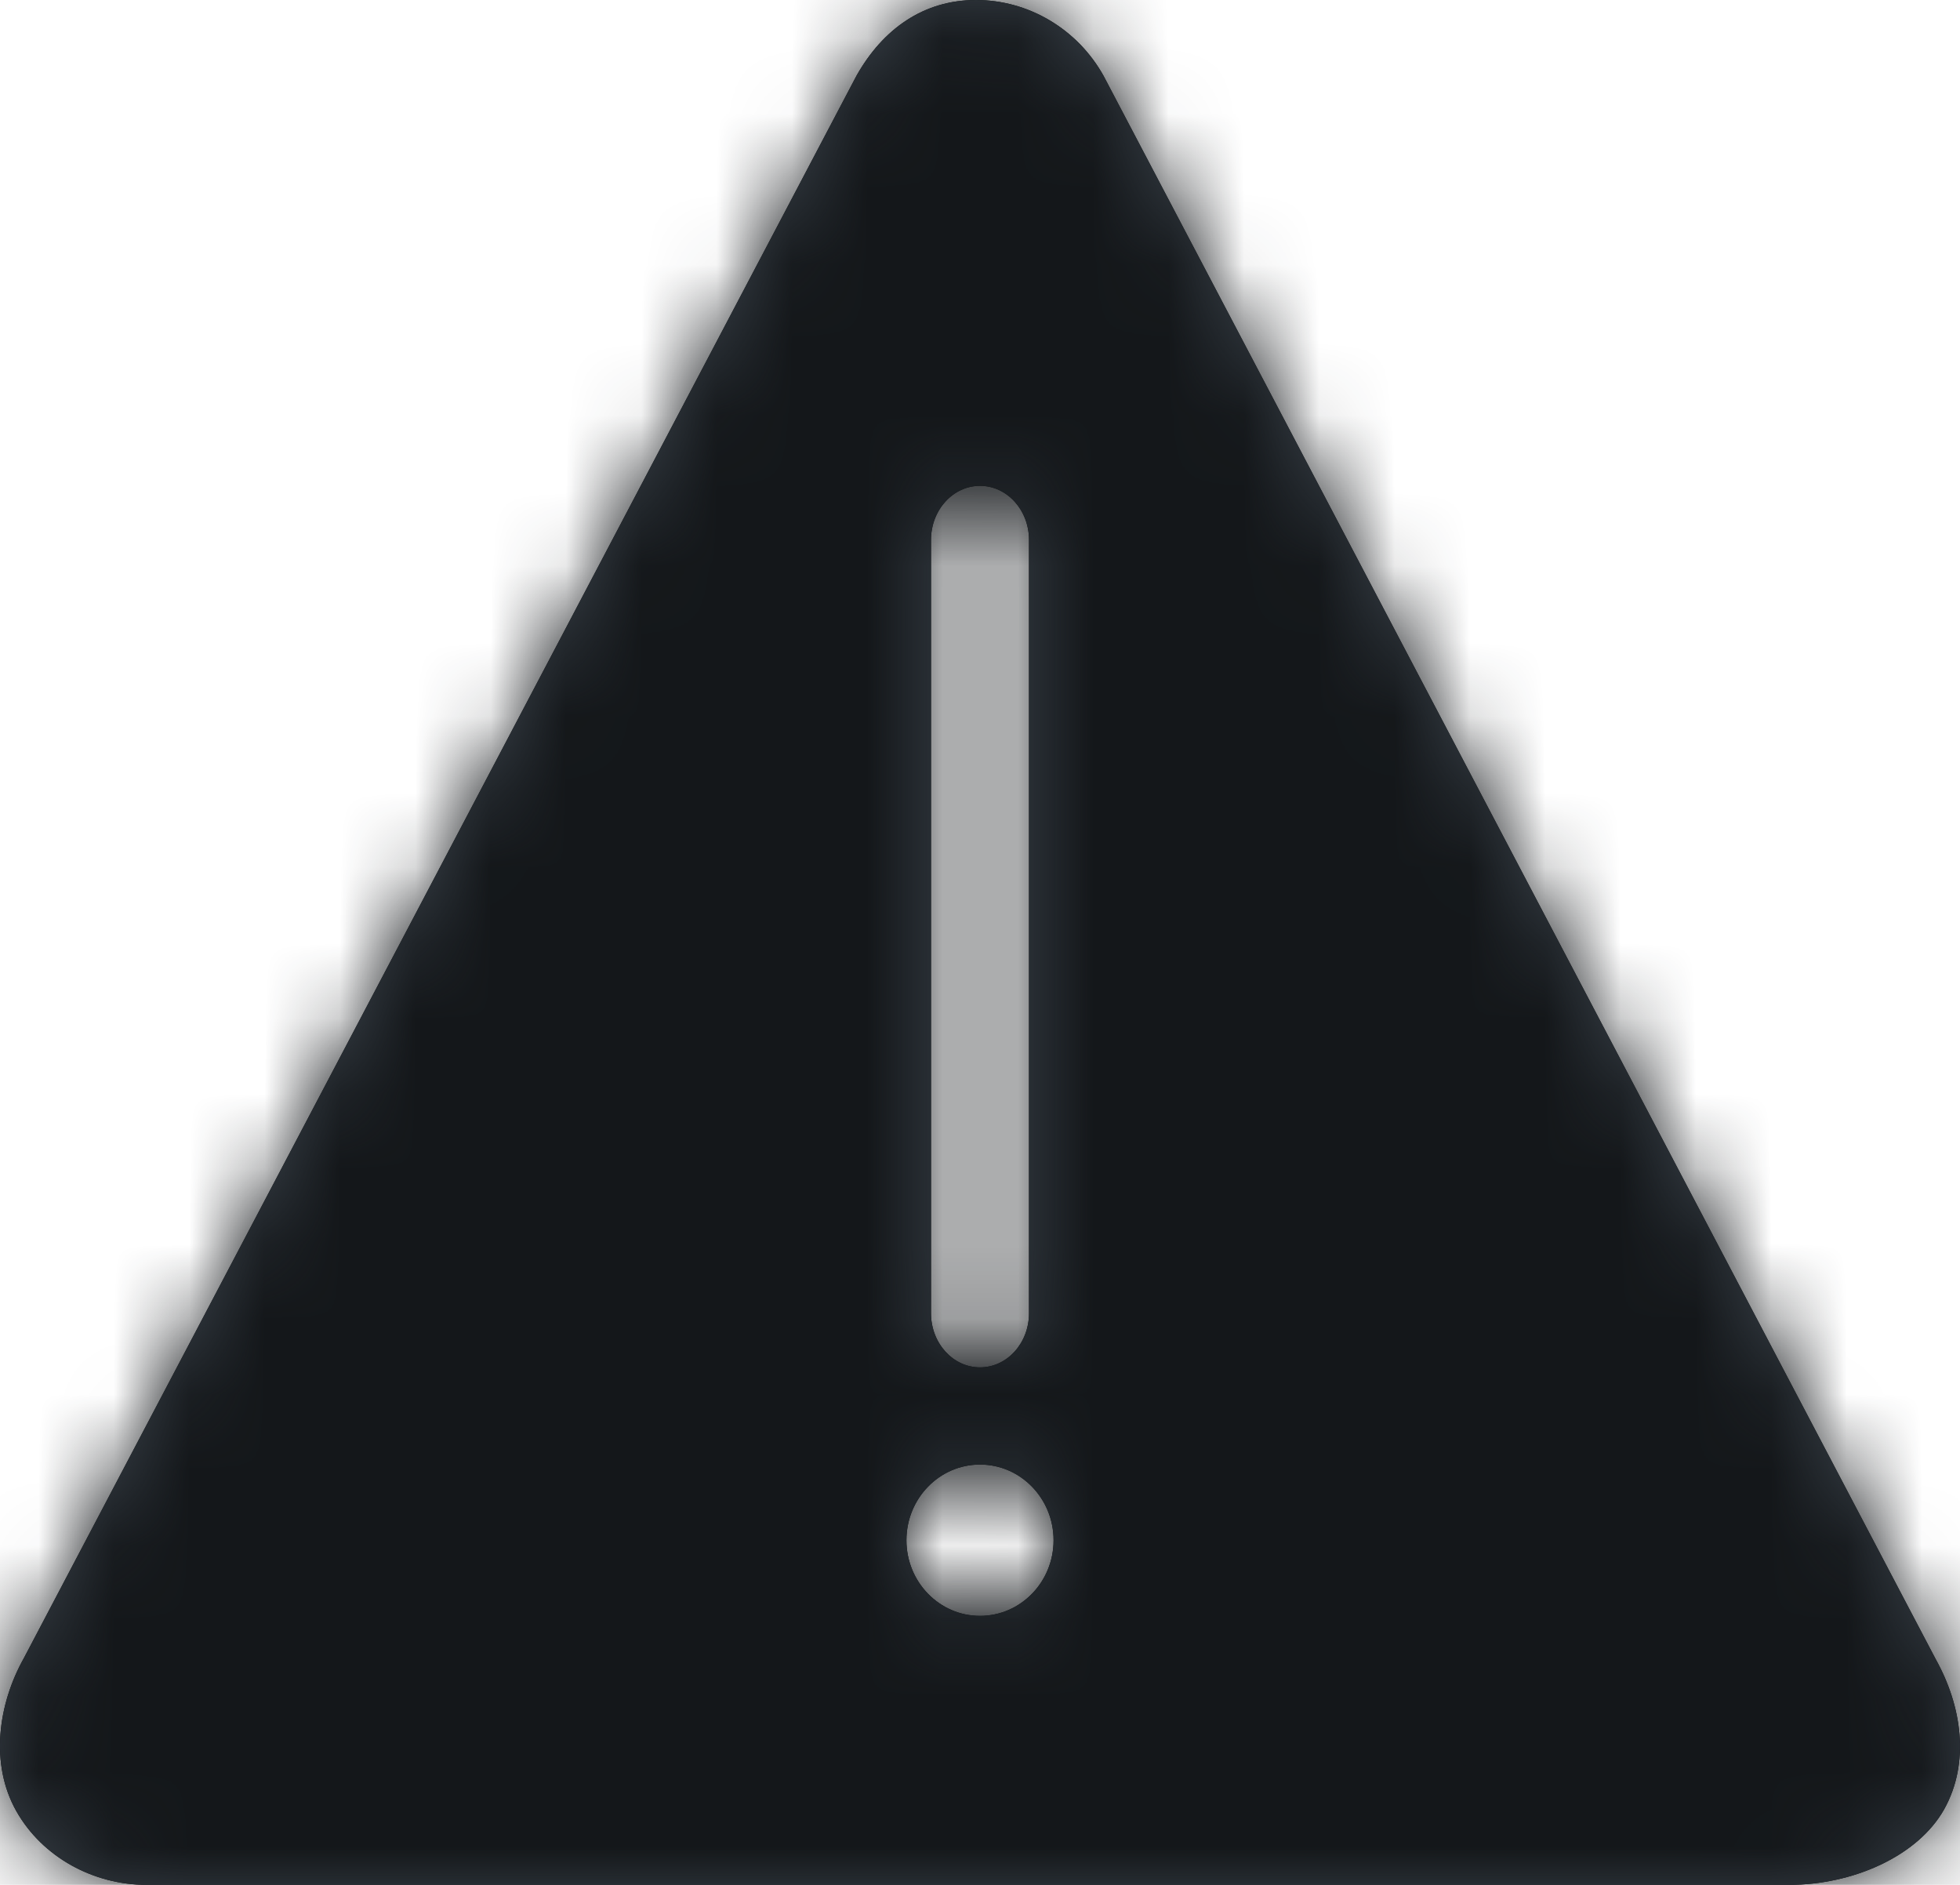 <?xml version="1.0" encoding="UTF-8"?>
<svg width="26px" height="25px" viewBox="0 0 26 25" version="1.1" xmlns="http://www.w3.org/2000/svg" xmlns:xlink="http://www.w3.org/1999/xlink">

        <path d="M25.678,22.007 L14.639,1.006 C14.294,0.386 13.645,0 12.947,0 C12.251,0 11.711,0.385 11.362,1.004 L0.318,21.99 C-0.03,22.61 -0.133,23.399 0.215,24.019 C0.565,24.64 1.249,25 1.944,25 L23.731,25 C24.579,25 25.44,24.62 25.79,23.997 C26.135,23.378 26.024,22.628 25.678,22.007 L25.678,22.007 Z M12.35,7.161 C12.35,6.765 12.641,6.444 13,6.444 C13.359,6.444 13.65,6.765 13.65,7.161 L13.65,17.418 C13.65,17.815 13.359,18.136 13,18.136 C12.641,18.136 12.35,17.815 12.35,17.418 L12.35,7.161 L12.35,7.161 Z M13,21.432 C12.461,21.432 12.024,20.983 12.024,20.429 C12.024,19.875 12.461,19.425 13,19.425 C13.539,19.425 13.976,19.875 13.976,20.429 C13.976,20.983 13.539,21.432 13,21.432 L13,21.432 Z" id="path-1"></path>
    <g id="Symbols" stroke="none" stroke-width="1" fill="none" fill-rule="evenodd">
        <g id="Icon/Messaging/warning" transform="translate(-11, -11)">
            <g id="Icon" transform="translate(11, 11)">
                <mask id="mask-2" fill="white">
                    <use xlink:href="#path-1"></use>
                </mask>
                <use id="Mask" fill="#384048" xlink:href="#path-1"></use>
                <g id="Color/Grayscale/10" mask="url(#mask-2)" fill="#14171A">
                    <g transform="translate(-11, -11)" id="Swatch">
                        <rect x="0" y="0" width="48" height="48"></rect>
                    </g>
                </g>
            </g>
        </g>
    </g>
</svg>
